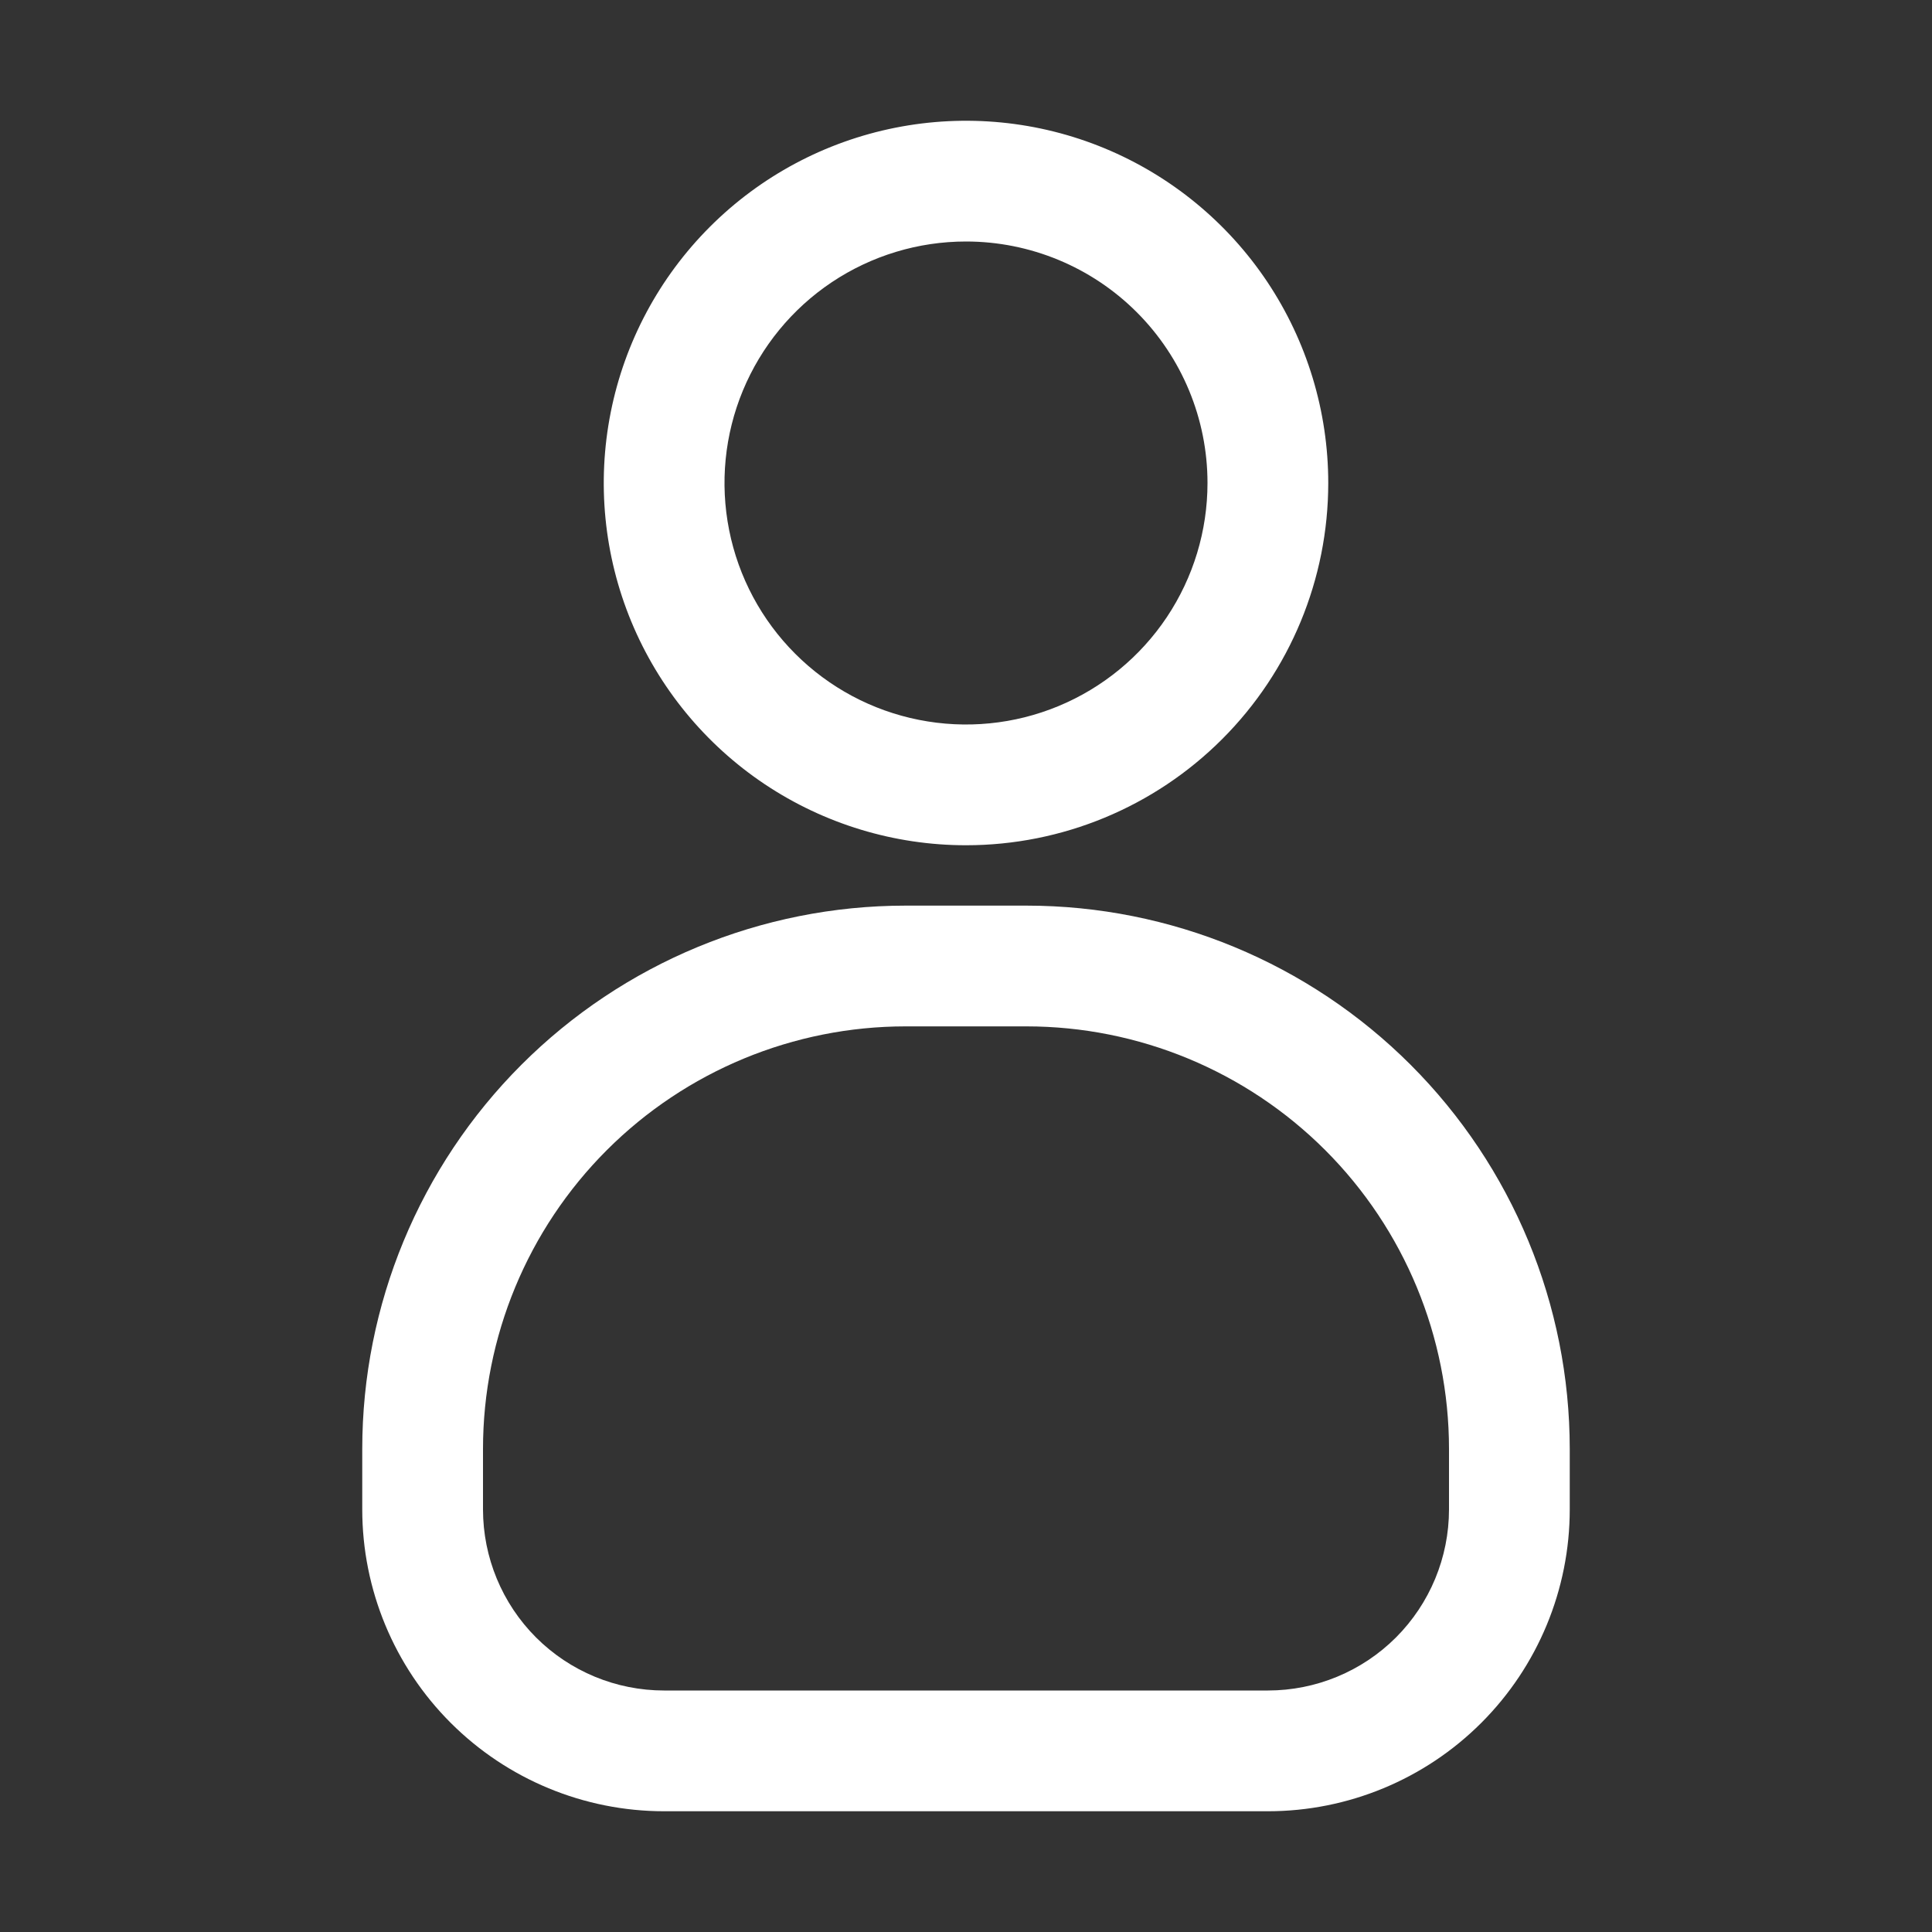 <svg width="64" height="64" viewBox="0 0 64 64" fill="none" xmlns="http://www.w3.org/2000/svg">
<rect x="0" y="0" width="64" height="64" fill="#333333" stroke="none"/>
<path d="M42 60H22C19.348 60 16.804 58.946 14.929 57.071C13.054 55.196 12 52.652 12 50V48C12 43.226 13.896 38.648 17.272 35.272C20.648 31.896 25.226 30 30 30H34C38.774 30 43.352 31.896 46.728 35.272C50.104 38.648 52 43.226 52 48V50C52 52.652 50.946 55.196 49.071 57.071C47.196 58.946 44.652 60 42 60ZM30 34C26.287 34 22.726 35.475 20.101 38.1C17.475 40.726 16 44.287 16 48V50C16 51.591 16.632 53.117 17.757 54.243C18.883 55.368 20.409 56 22 56H42C43.591 56 45.117 55.368 46.243 54.243C47.368 53.117 48 51.591 48 50V48C48 44.287 46.525 40.726 43.9 38.1C41.274 35.475 37.713 34 34 34H30Z" fill="white"/>
<path d="M32 28C29.627 28 27.307 27.296 25.333 25.978C23.36 24.659 21.822 22.785 20.913 20.592C20.005 18.399 19.768 15.987 20.231 13.659C20.694 11.331 21.837 9.193 23.515 7.515C25.193 5.836 27.331 4.694 29.659 4.231C31.987 3.768 34.4 4.005 36.592 4.913C38.785 5.822 40.659 7.36 41.978 9.333C43.296 11.307 44 13.627 44 16C44 19.183 42.736 22.235 40.485 24.485C38.235 26.736 35.183 28 32 28ZM32 8C30.418 8 28.871 8.469 27.555 9.348C26.24 10.227 25.215 11.477 24.609 12.938C24.003 14.4 23.845 16.009 24.154 17.561C24.462 19.113 25.224 20.538 26.343 21.657C27.462 22.776 28.887 23.538 30.439 23.846C31.991 24.155 33.6 23.997 35.062 23.391C36.523 22.785 37.773 21.76 38.652 20.445C39.531 19.129 40 17.582 40 16C40 13.878 39.157 11.843 37.657 10.343C36.157 8.843 34.122 8 32 8Z" fill="white"/>
</svg>
